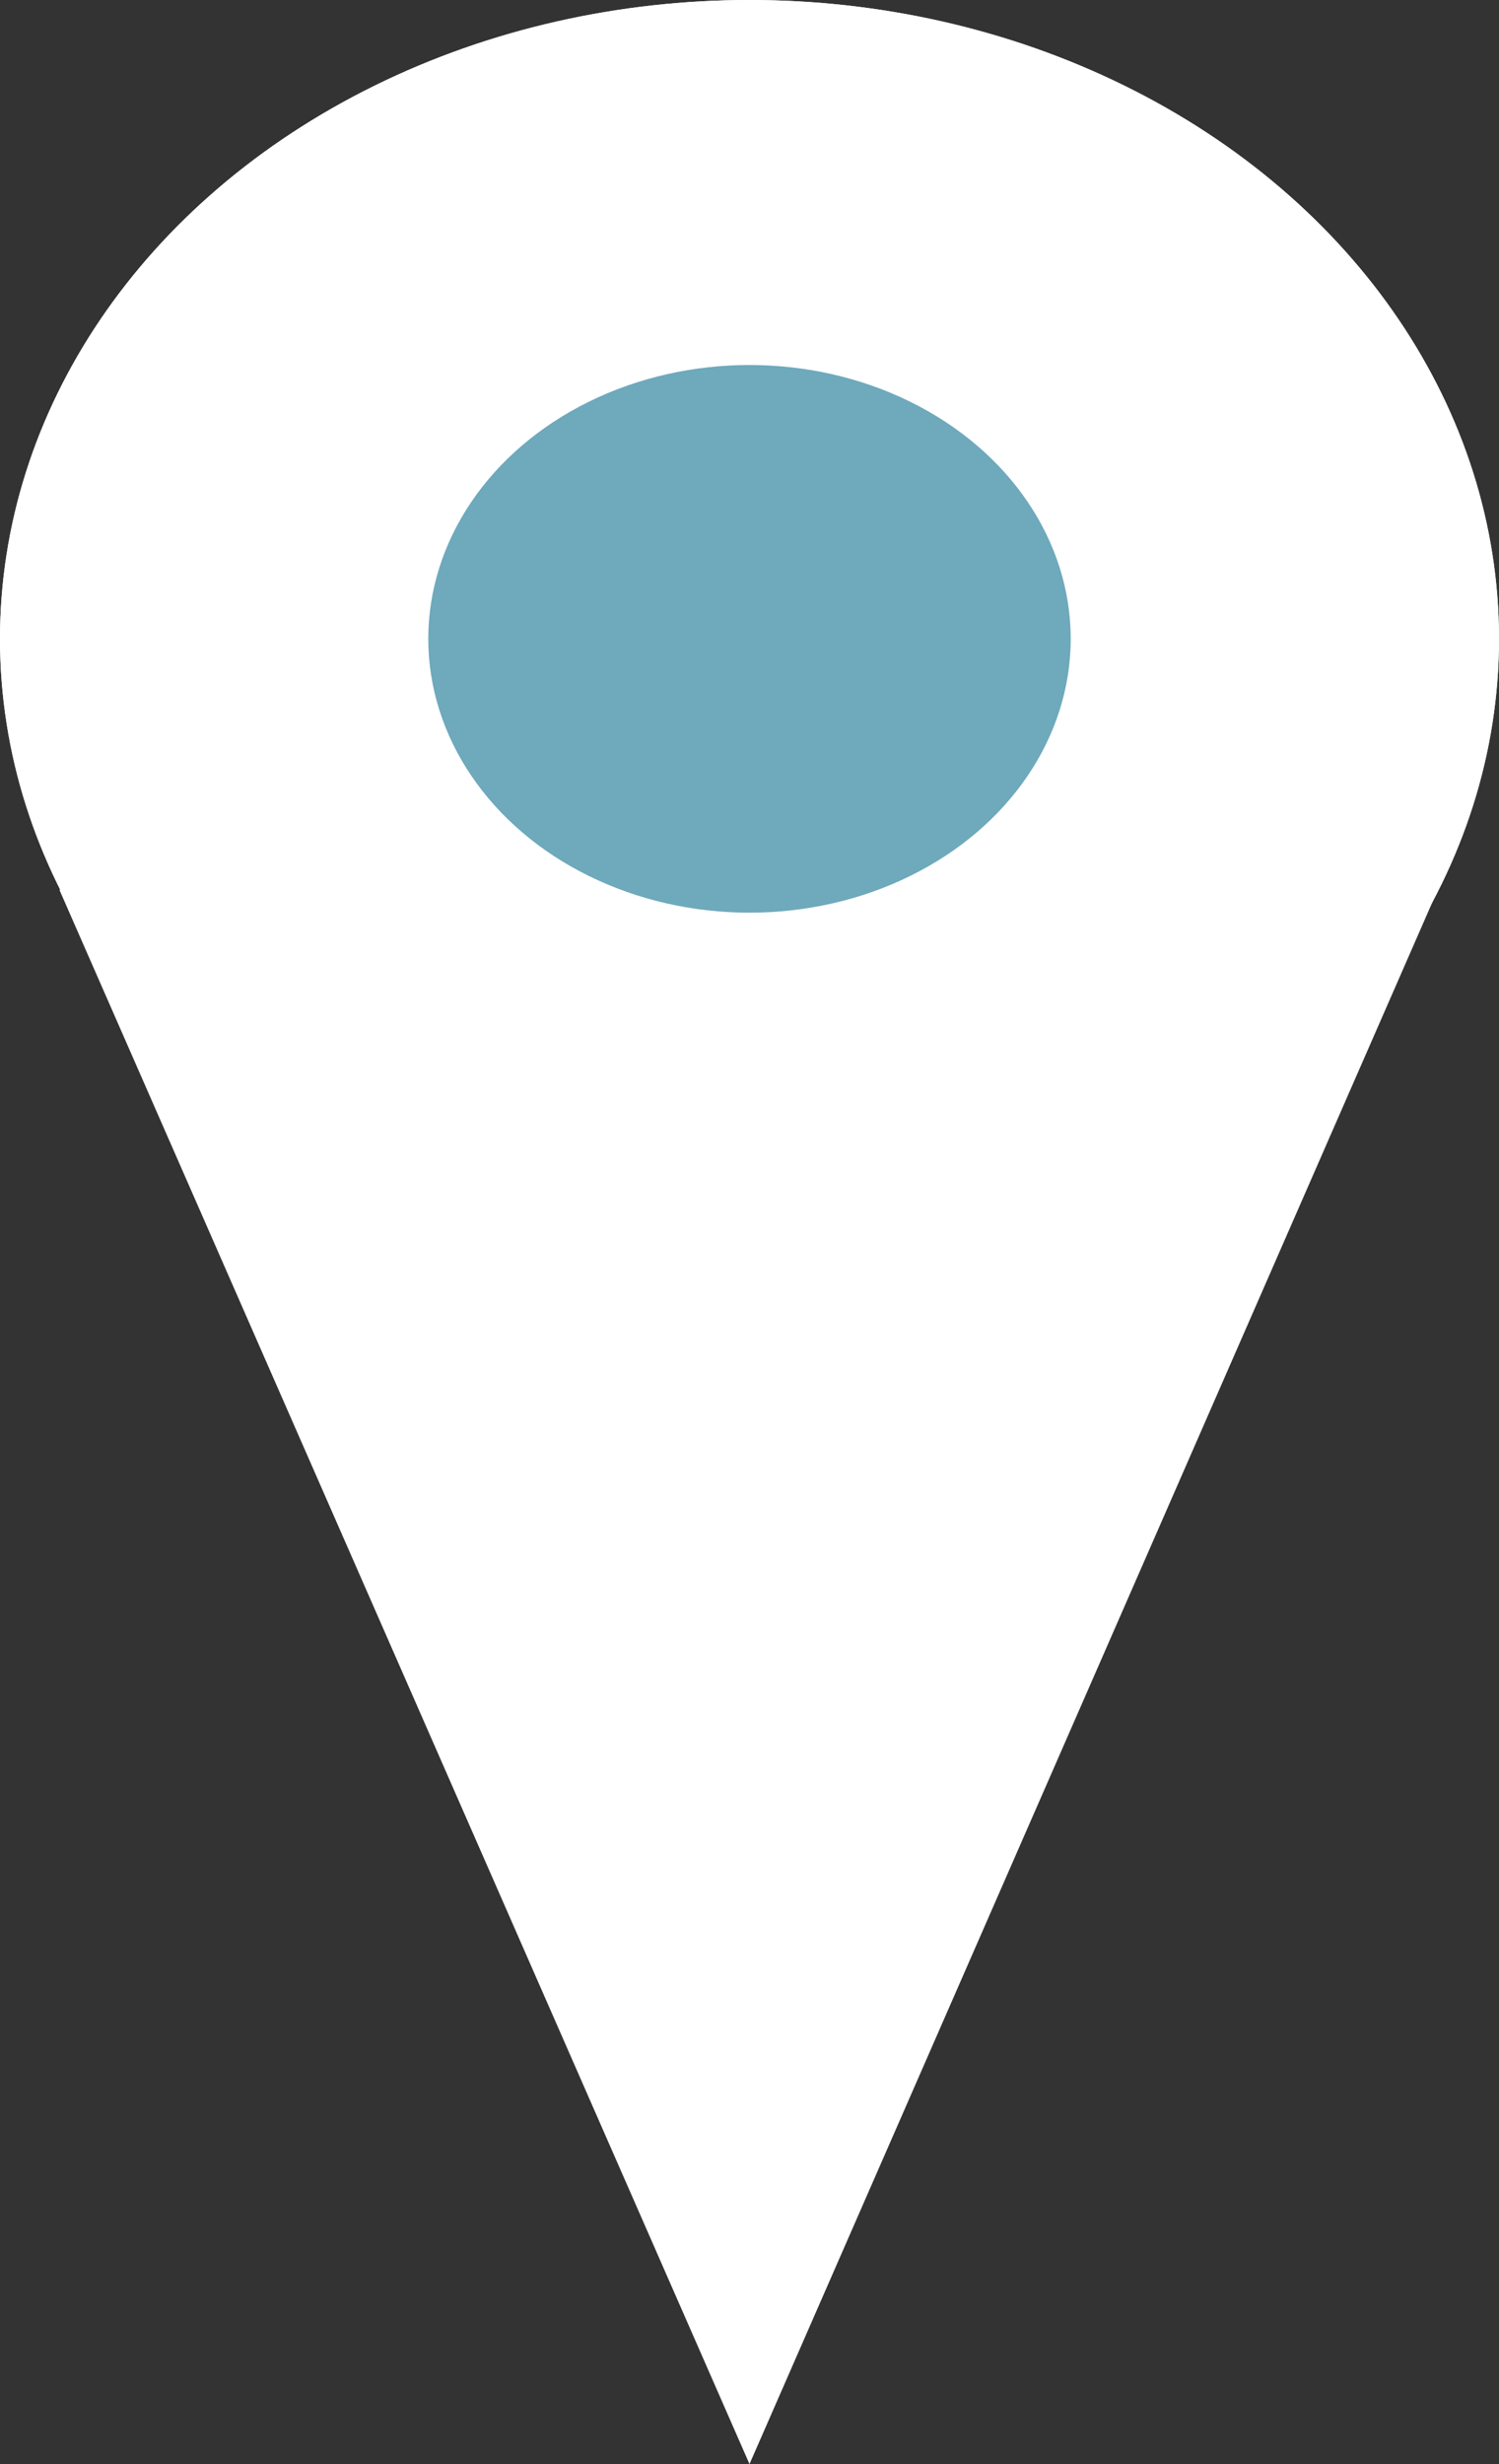<svg width="14" height="23" viewBox="0 0 14 23" fill="none" xmlns="http://www.w3.org/2000/svg">
<rect x="0" y="0" width="14" height="23" fill="#333333" stroke="none"/>
<path d="M7 23L0.555 8.306L13.428 8.306L7 23Z" fill="white"/>
<ellipse cx="7" cy="5.963" rx="7" ry="5.963" fill="white"/>
<ellipse cx="7" cy="5.963" rx="7" ry="5.963" fill="white"/>
<ellipse cx="7" cy="5.963" rx="3" ry="2.556" fill="#6EA9BC"/>
</svg>
